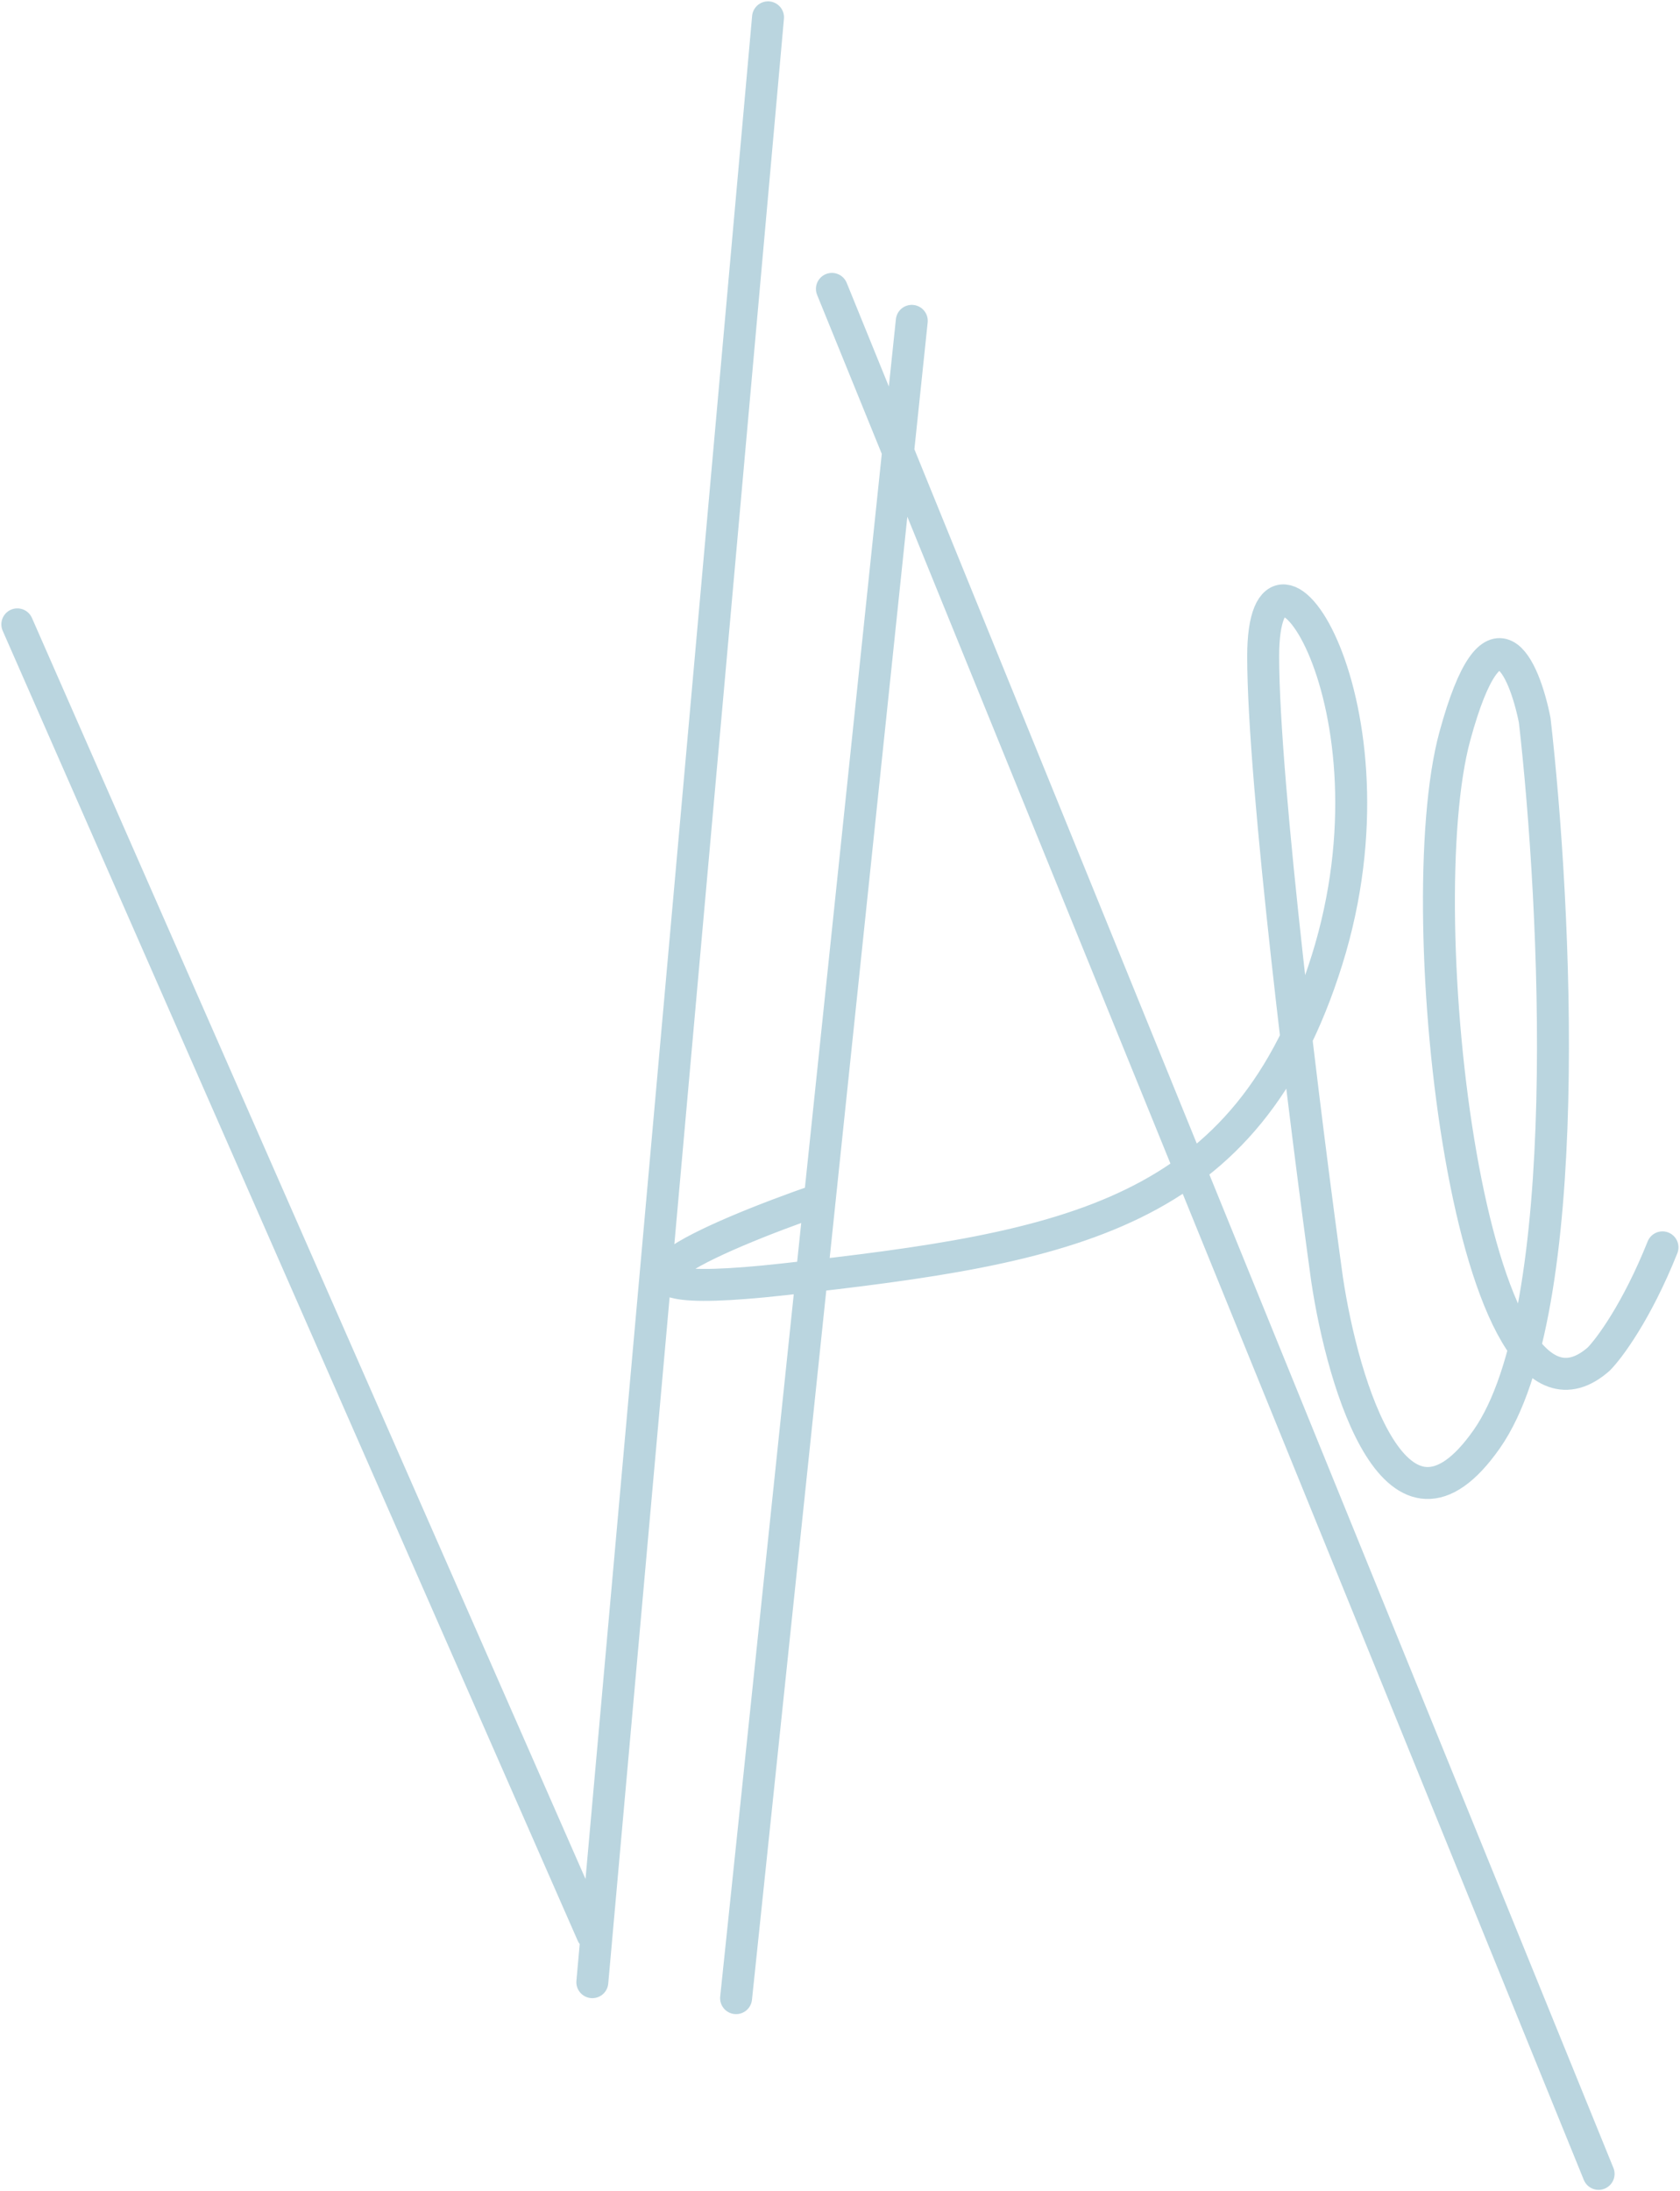 <svg width="388" height="506" viewBox="0 0 388 506" fill="none" xmlns="http://www.w3.org/2000/svg">
<path d="M4 144.178L136.8 446.667M177.378 4L136.8 457.733M170 461.422L189.323 276.978M210.578 74.089L189.323 276.978M192.133 66.711L369.2 502M189.323 276.978C164.437 285.585 127.947 301.324 181.067 295.422C247.467 288.044 288.044 280.667 306.489 221.644C324.933 162.622 291.733 114.667 291.733 151.556C291.733 181.067 301.57 259.763 306.489 295.422C310.178 320.015 322.72 361.822 343.378 332.311C364.036 302.8 359.363 209.348 354.444 166.311C351.985 154.015 344.853 137.538 336 170C324.933 210.578 339.689 339.689 369.2 313.867C371.659 311.407 378.053 302.8 383.956 288.044" stroke="#BAD5DF" stroke-width="7.378" stroke-linecap="round" stroke-linejoin="round"/>
</svg>
